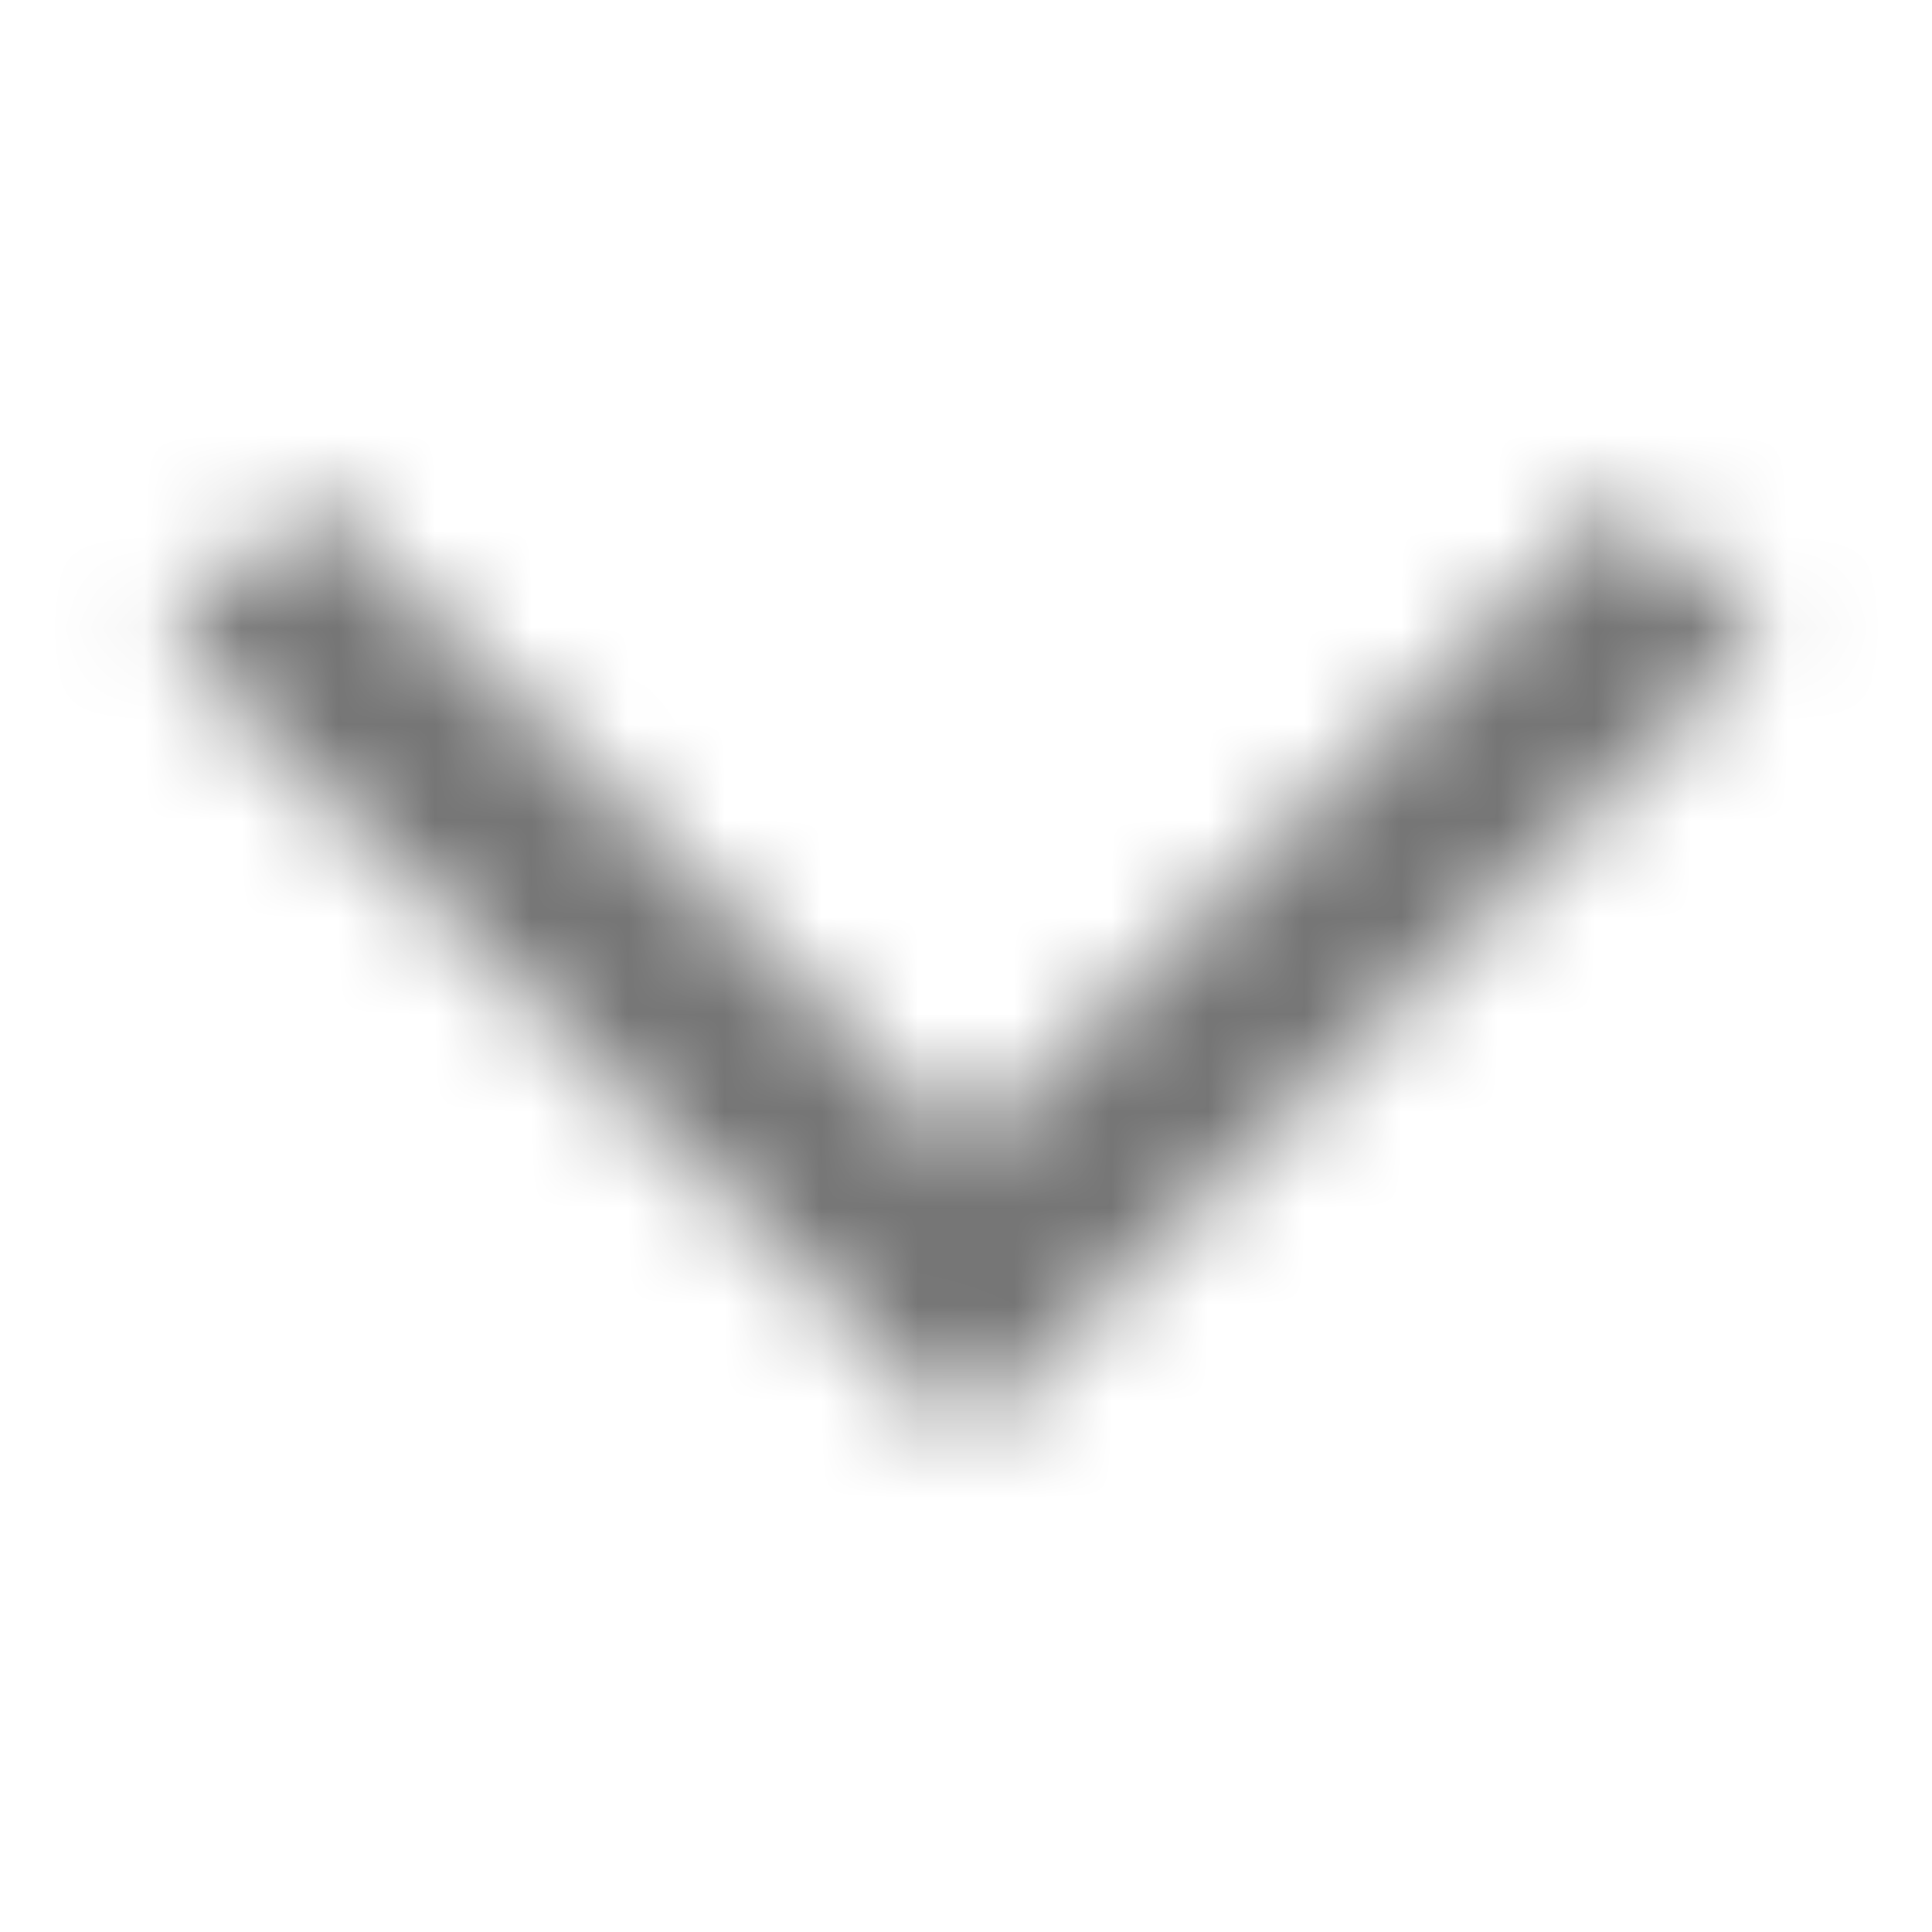 <svg width="20" height="20" viewBox="0 0 20 20" fill="none" xmlns="http://www.w3.org/2000/svg">
<mask id="mask0" mask-type="alpha" maskUnits="userSpaceOnUse" x="1" y="5" width="18" height="10">
<path d="M3.225 5.138L1.75 6.622L10 14.863L18.25 6.613L16.775 5.138L10 11.913L3.225 5.138Z" fill="white"/>
</mask>
<g mask="url(#mask0)">
<rect y="20" width="20" height="20" transform="rotate(-90 0 20)" fill="black" fill-opacity="0.54"/>
</g>
</svg>
